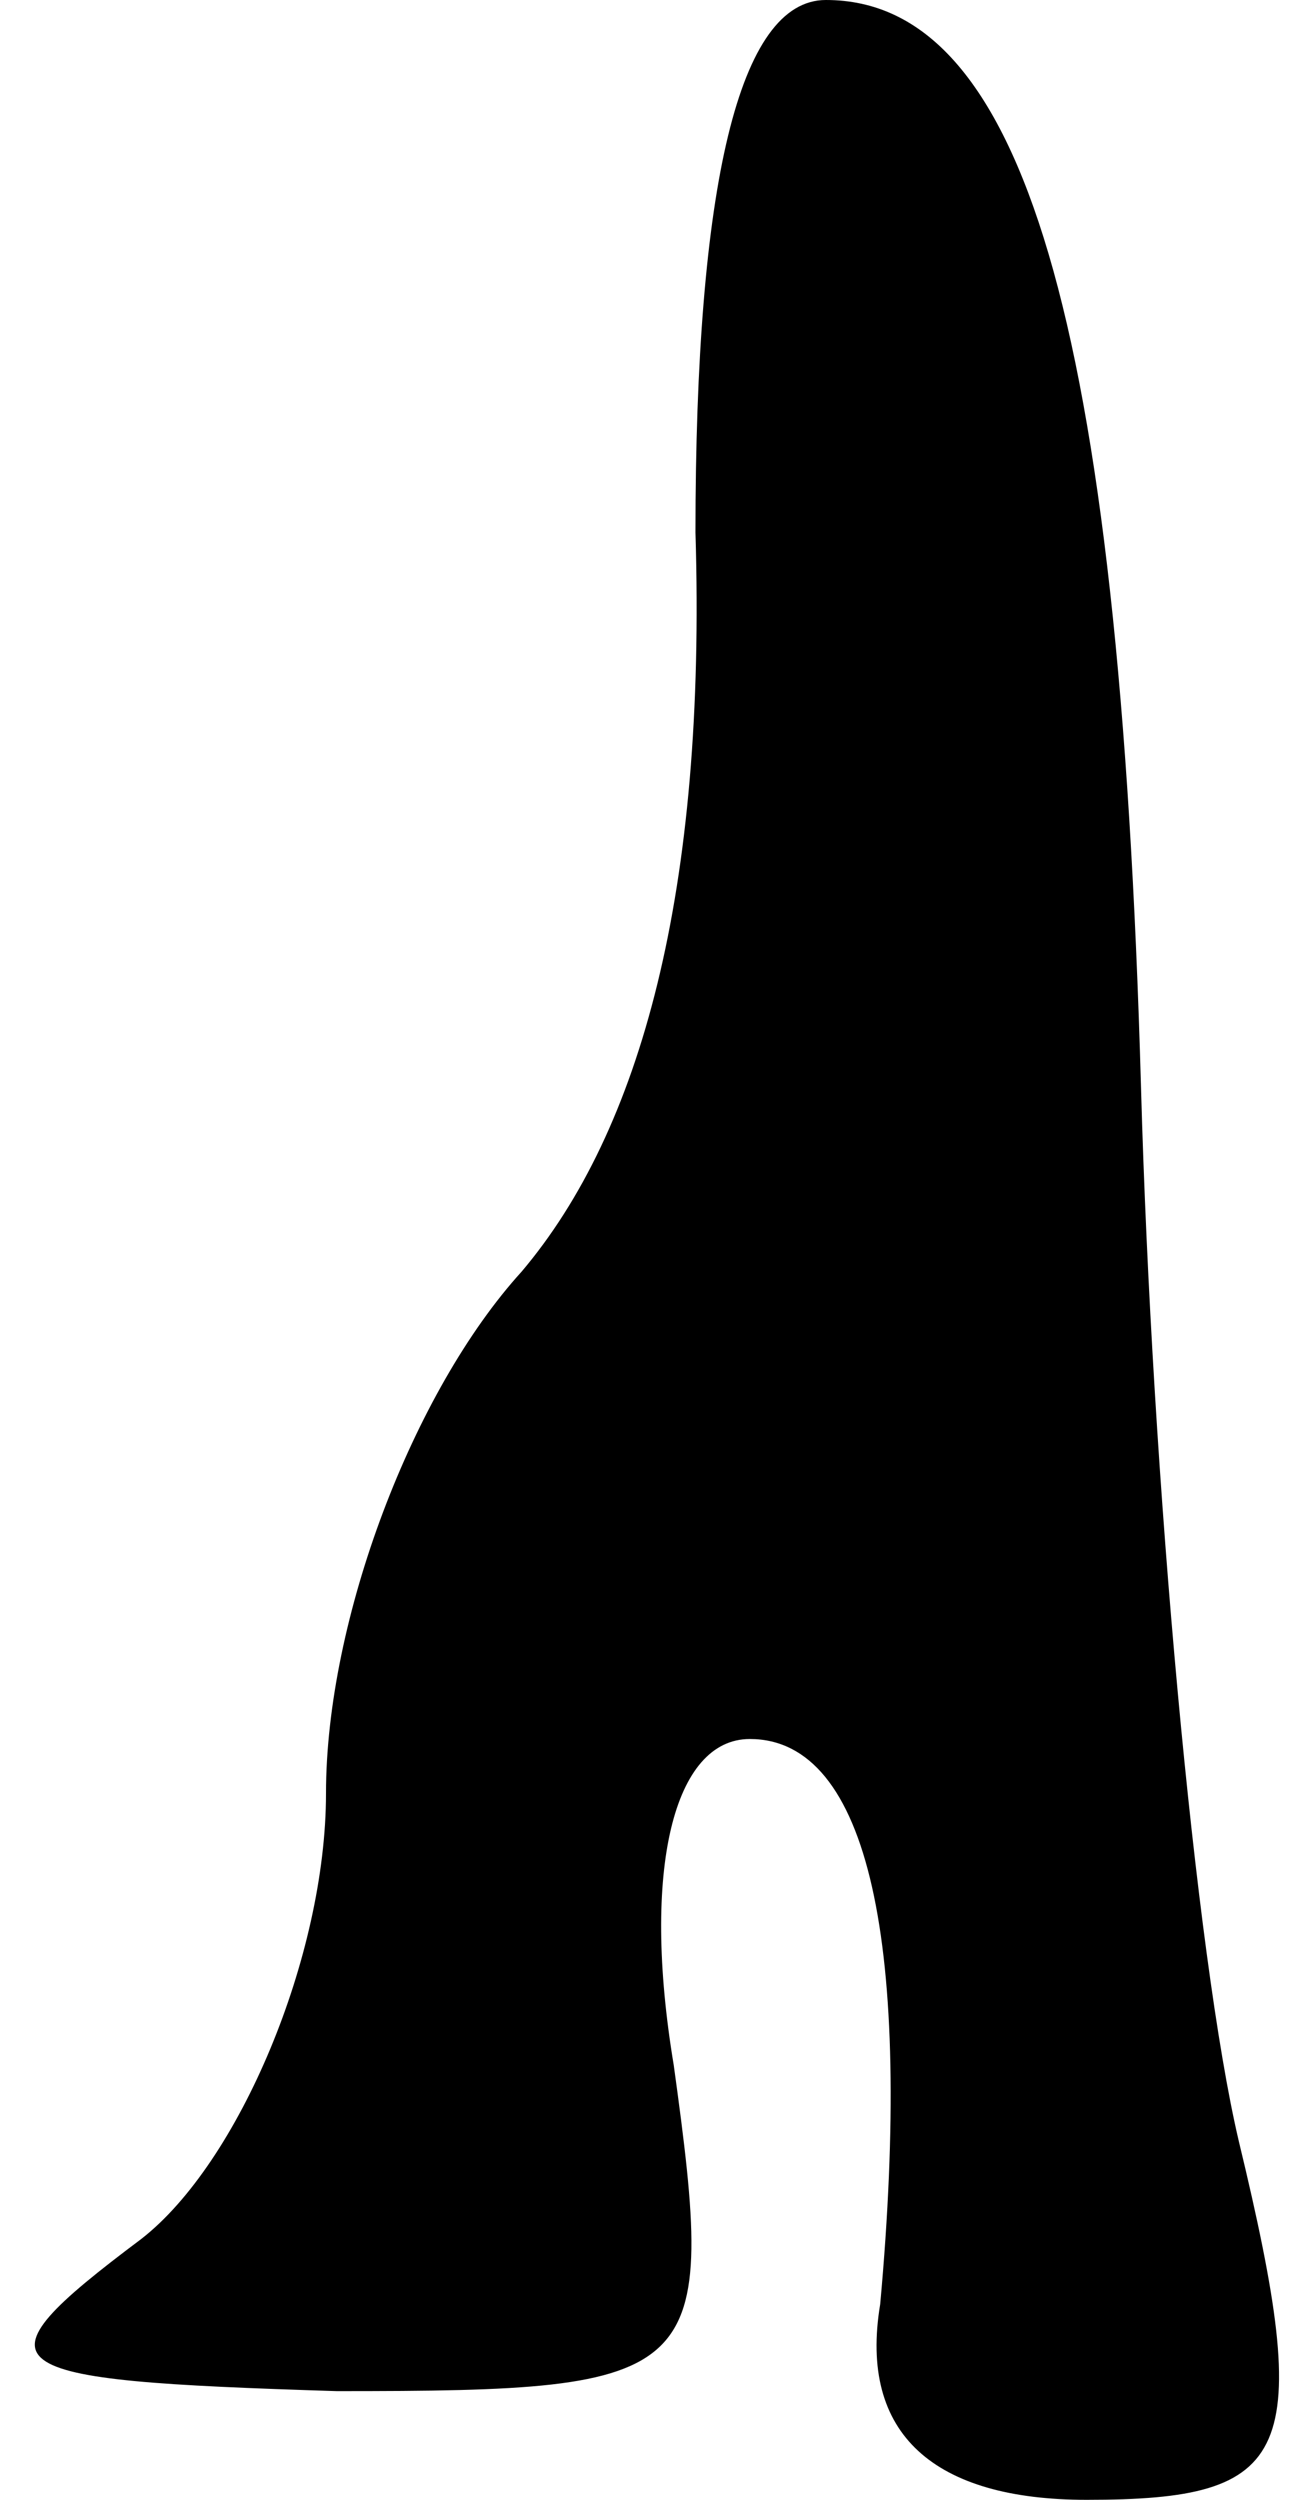 <?xml version="1.0" standalone="no"?>
<!DOCTYPE svg PUBLIC "-//W3C//DTD SVG 20010904//EN"
 "http://www.w3.org/TR/2001/REC-SVG-20010904/DTD/svg10.dtd">
<svg version="1.0" xmlns="http://www.w3.org/2000/svg"
 width="12pt" height="23pt" viewBox="0 0 12 23"
 preserveAspectRatio="xMidYMid meet">
<g transform="translate(0,23) scale(0.1,-0.1)"
fill="#000000" stroke="none">
<path fill="#000000" stroke="none" d="M64 181 c1 -33 -5 -55 -16 -68 -10 -11
-18 -32 -18 -48 0 -15 -8 -34 -17 -41 -16 -12 -14 -13 18 -14 34 0 35 1 31 30
-3 18 0 30 7 30 11 0 15 -19 12 -52 -2 -12 5 -18 19 -18 19 0 21 4 14 33 -4
17 -8 61 -9 97 -2 71 -11 100 -29 100 -8 0 -12 -17 -12 -49z"/>
</g>
</svg>
